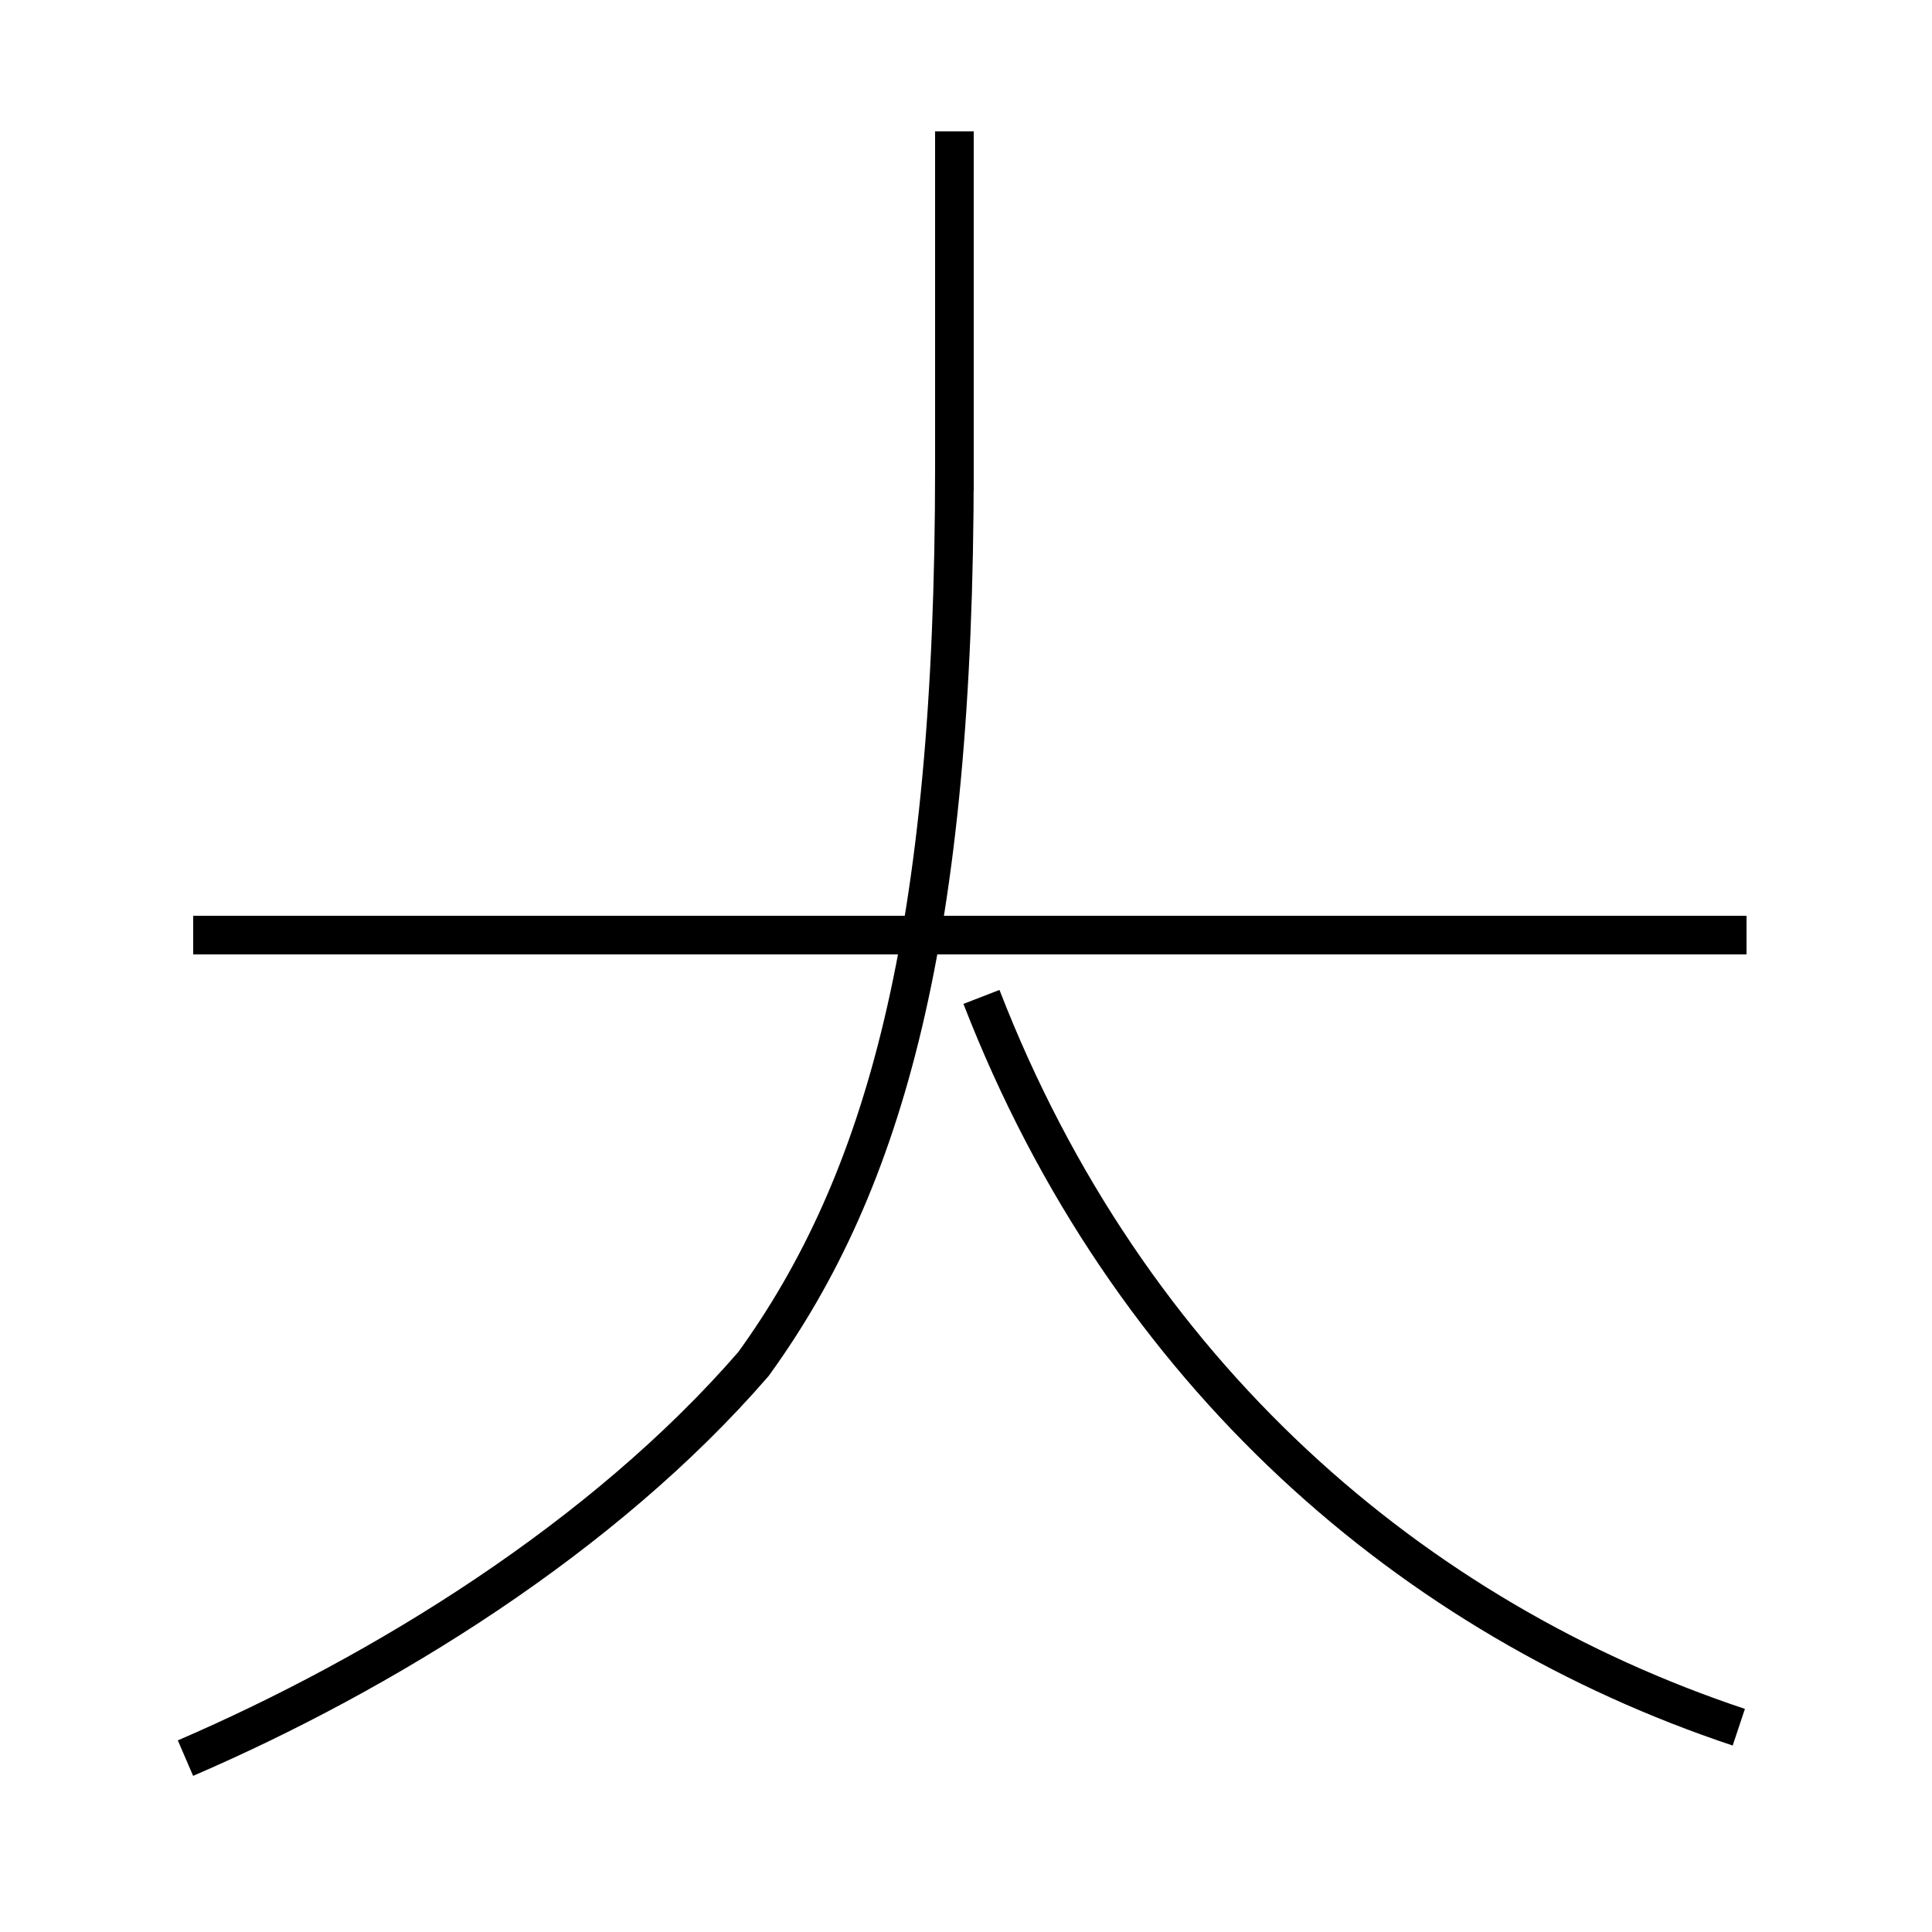 <?xml version='1.0' encoding='utf8'?>
<svg viewBox="0.0 -44.0 50.0 50.0" version="1.1" xmlns="http://www.w3.org/2000/svg">
<rect x="0.0" y="-44.0" width="50.0" height="50.0" fill="#808080" stroke="none"/>
<rect x="-1000" y="-1000" width="2000" height="2000" stroke="white" fill="white"/>
<g style="fill:none; stroke:#000000;  stroke-width:1">
<path d="M 4.8 -1.5 C 9.9 0.7 15.6 4.2 19.5 8.7 C 22.9 13.4 24.7 19.8 24.7 31.9 M 45.0 -0.7 C 36.6 2.1 29.2 8.4 25.4 18.2 M 24.7 31.3 L 24.7 40.6 M 45.2 19.8 L 5.0 19.8 " transform="scale(1, -1)" />
</g>
</svg>